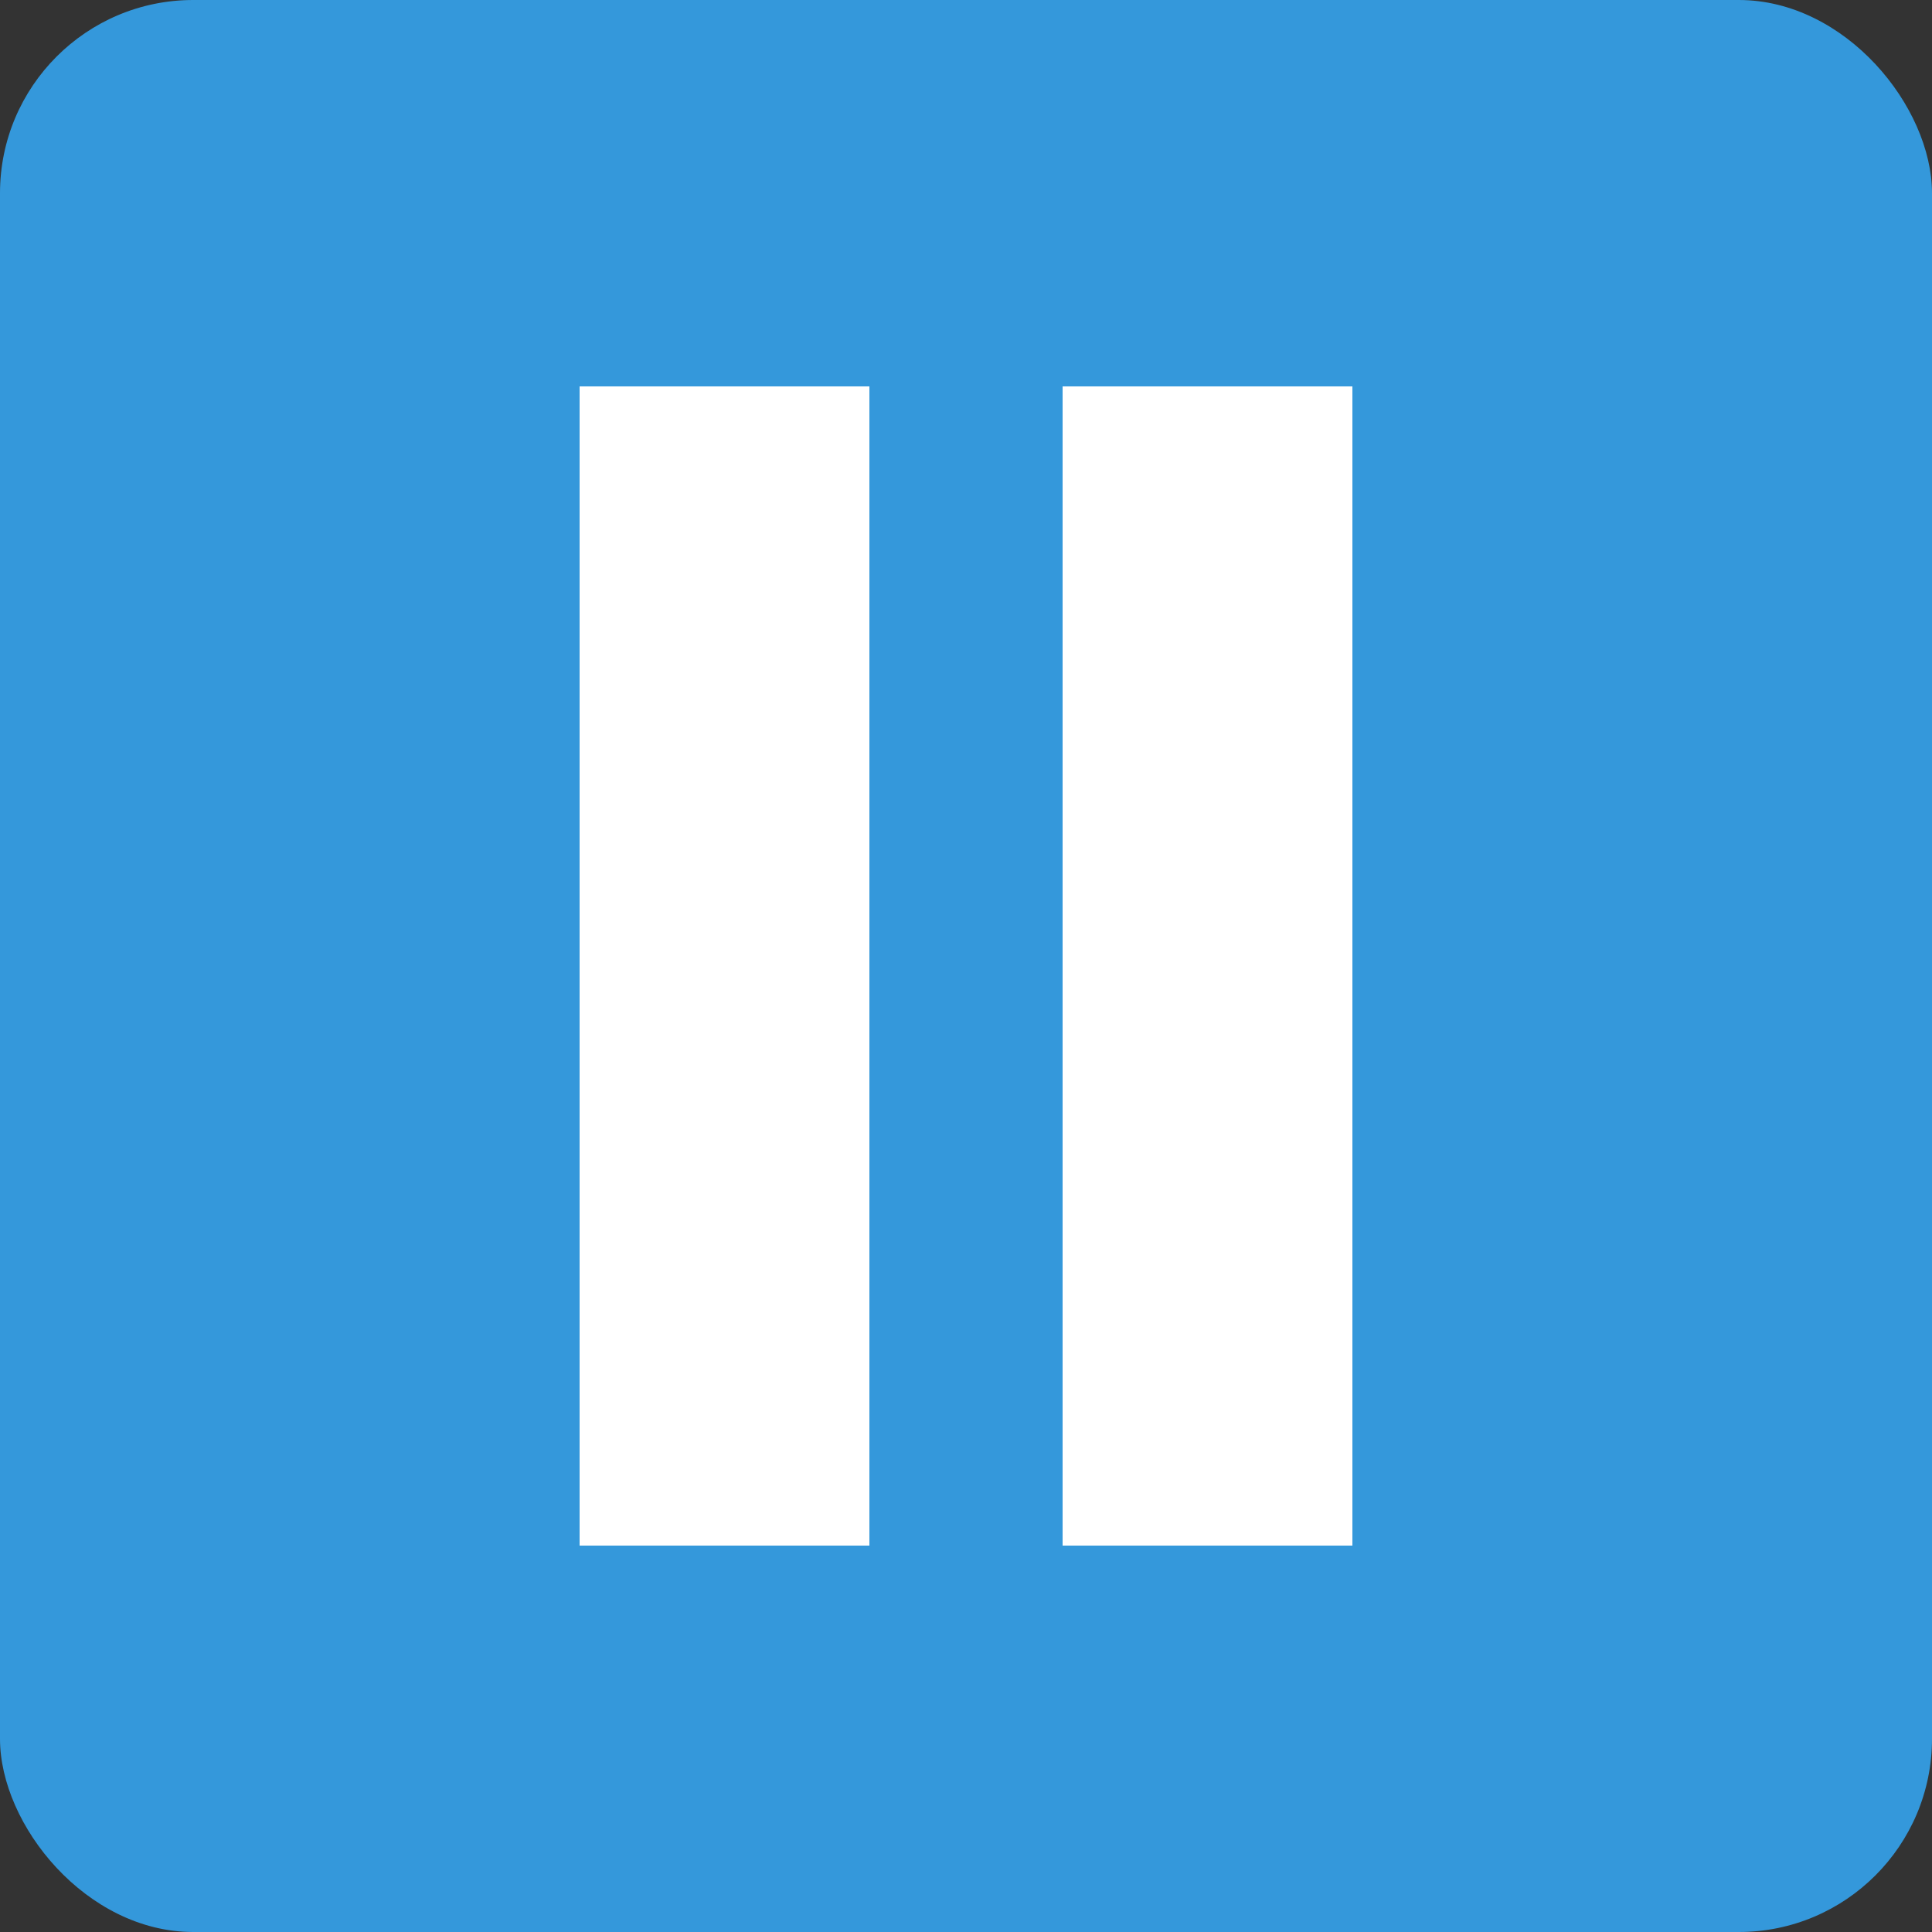 <svg width="100" height="100" xmlns="http://www.w3.org/2000/svg">
  <rect width="100%" height="100%" fill="#333333" stroke="none"/>
  <!-- 绘制一个矩形作为背景 -->
  <rect width="100" height="100" rx="10" ry="10" fill="#3498db" />

  <!-- 绘制两个竖直的短线表示暂停符号 -->
  <rect x="30" y="20" width="15" height="60" fill="white" />
  <rect x="55" y="20" width="15" height="60" fill="white" />
</svg>
